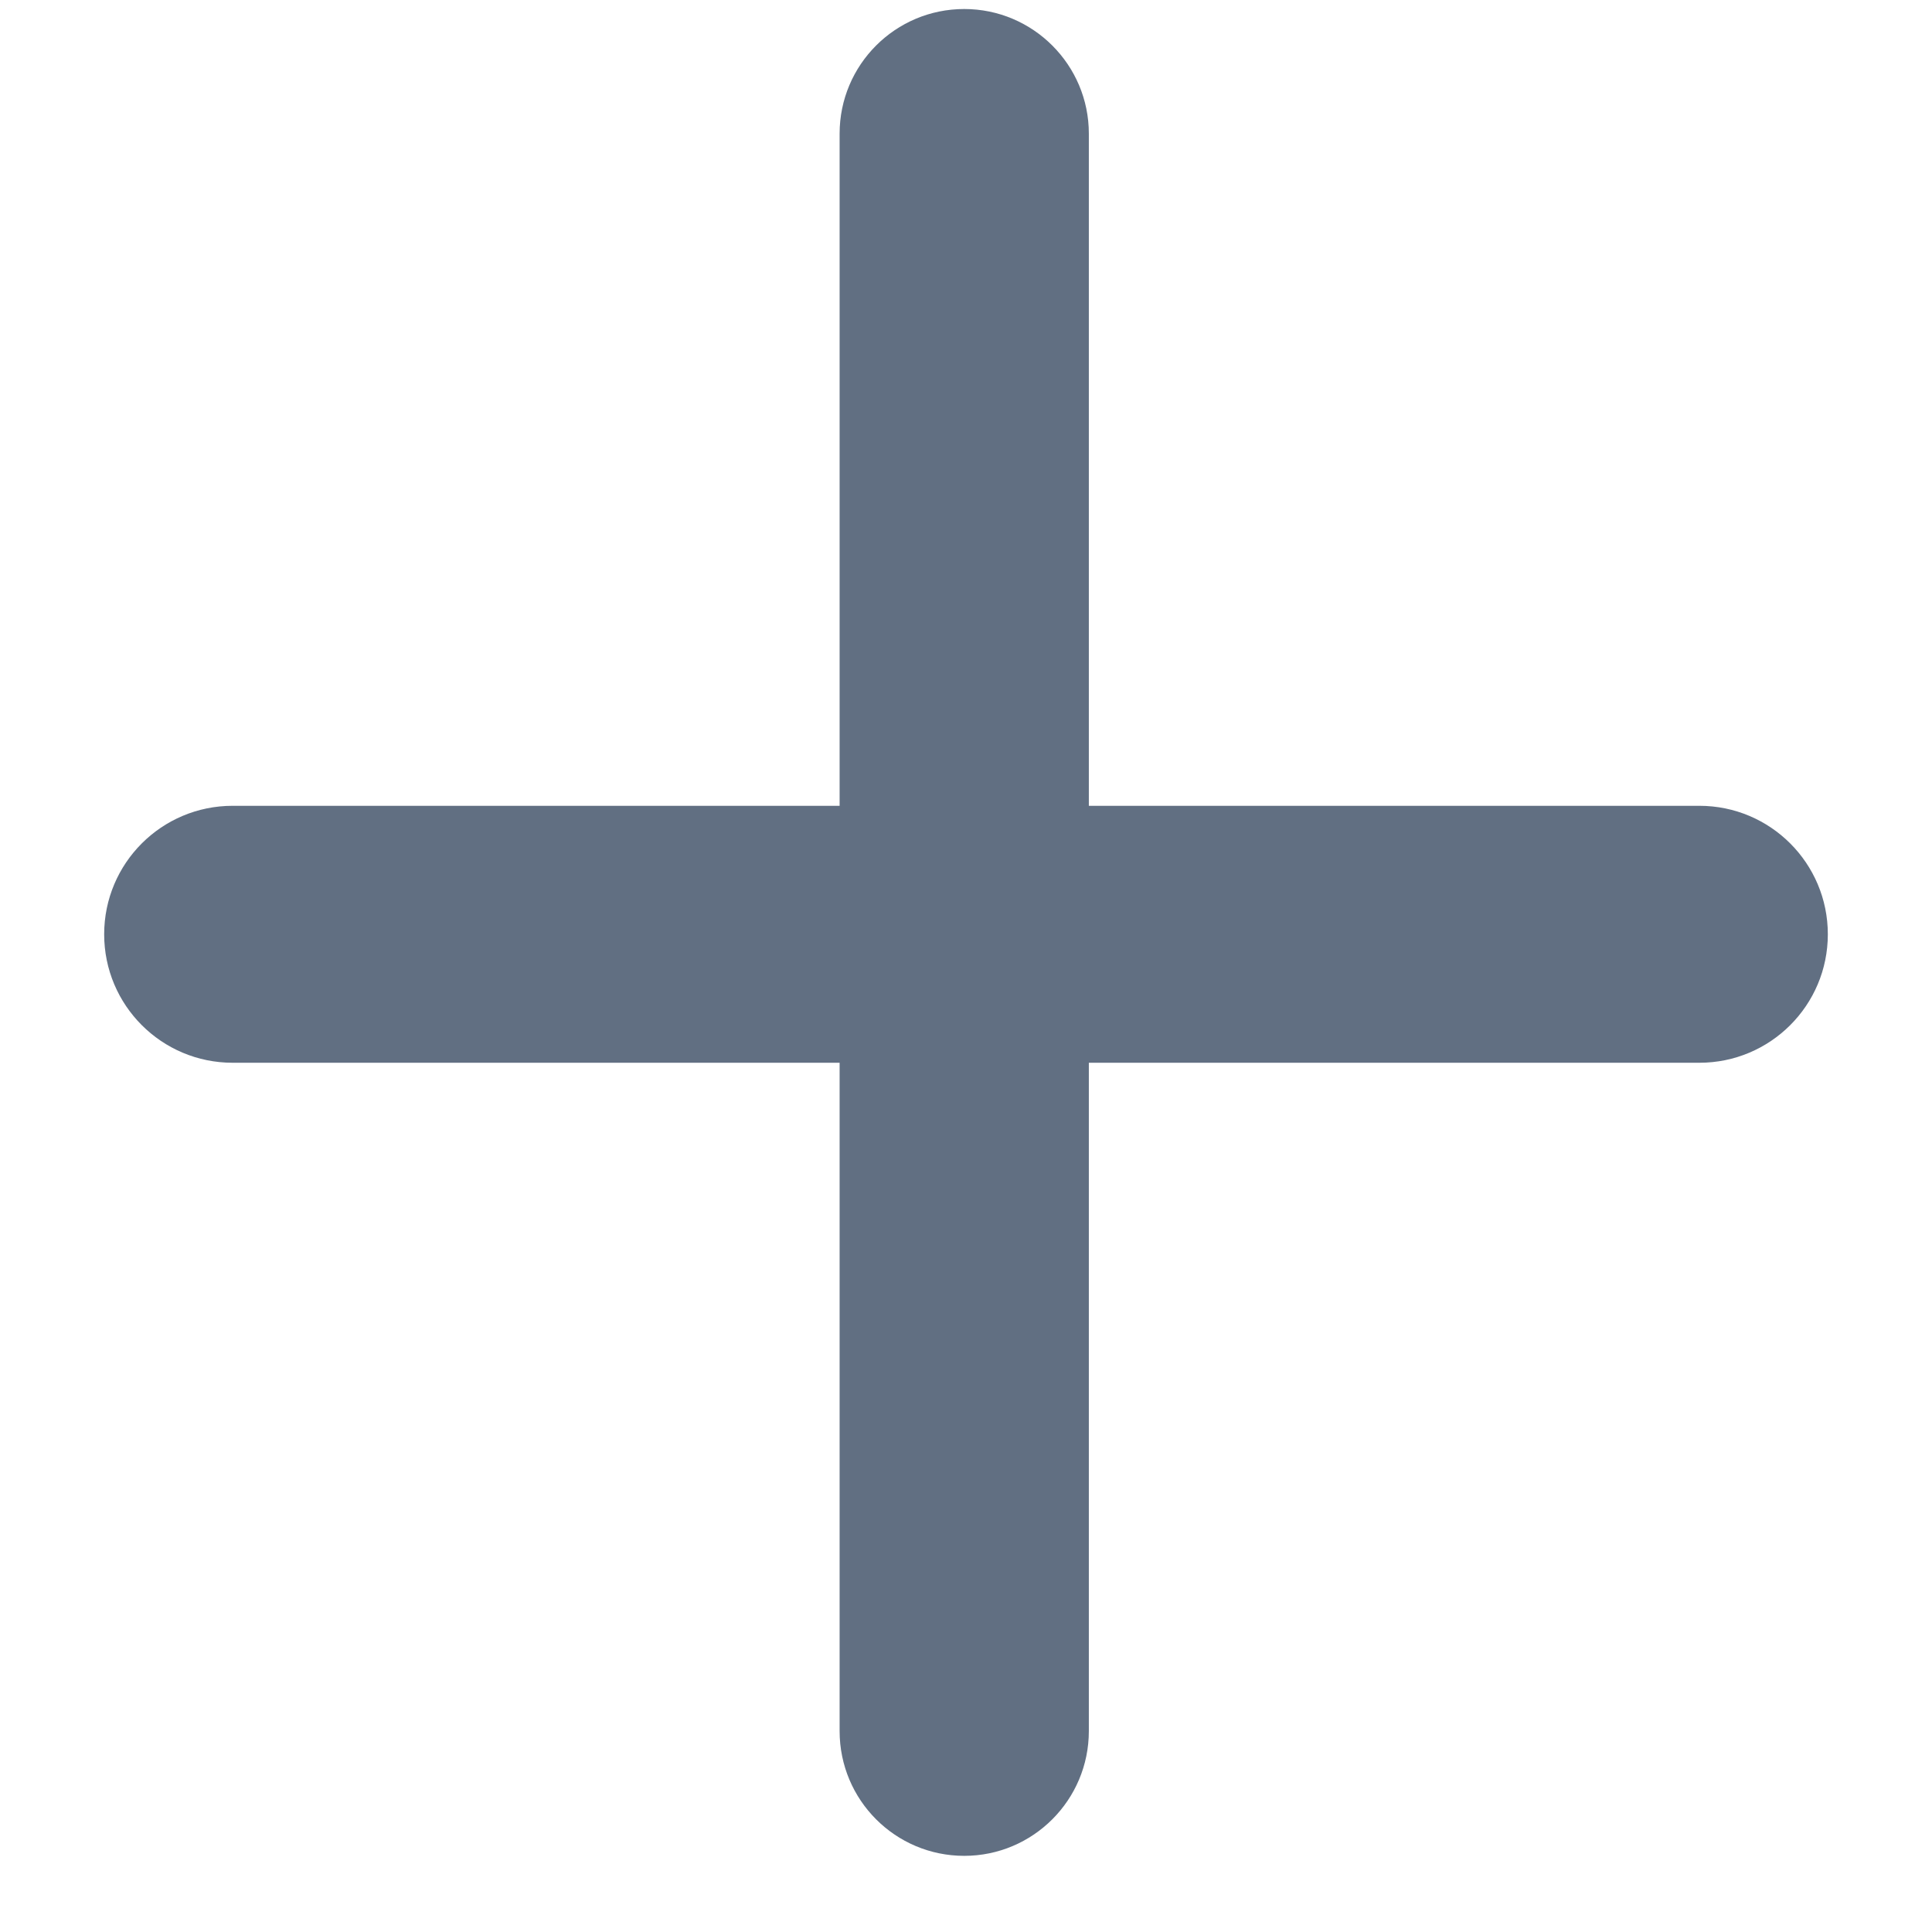 <svg width="12" height="12" viewBox="0 0 12 12" fill="none" xmlns="http://www.w3.org/2000/svg">
<path fill-rule="evenodd" clip-rule="evenodd" d="M6.763 5.005H10.555C10.996 5.005 11.353 5.362 11.353 5.803C11.353 6.244 10.996 6.601 10.555 6.601H6.763V10.752C6.763 11.18 6.416 11.527 5.989 11.527C5.561 11.527 5.215 11.18 5.215 10.752V6.601H1.445C1.004 6.601 0.647 6.244 0.647 5.803C0.647 5.362 1.004 5.005 1.445 5.005H5.215V0.83C5.215 0.403 5.561 0.056 5.989 0.056C6.416 0.056 6.763 0.403 6.763 0.83V5.005Z" fill="#616F82"/>
</svg>

